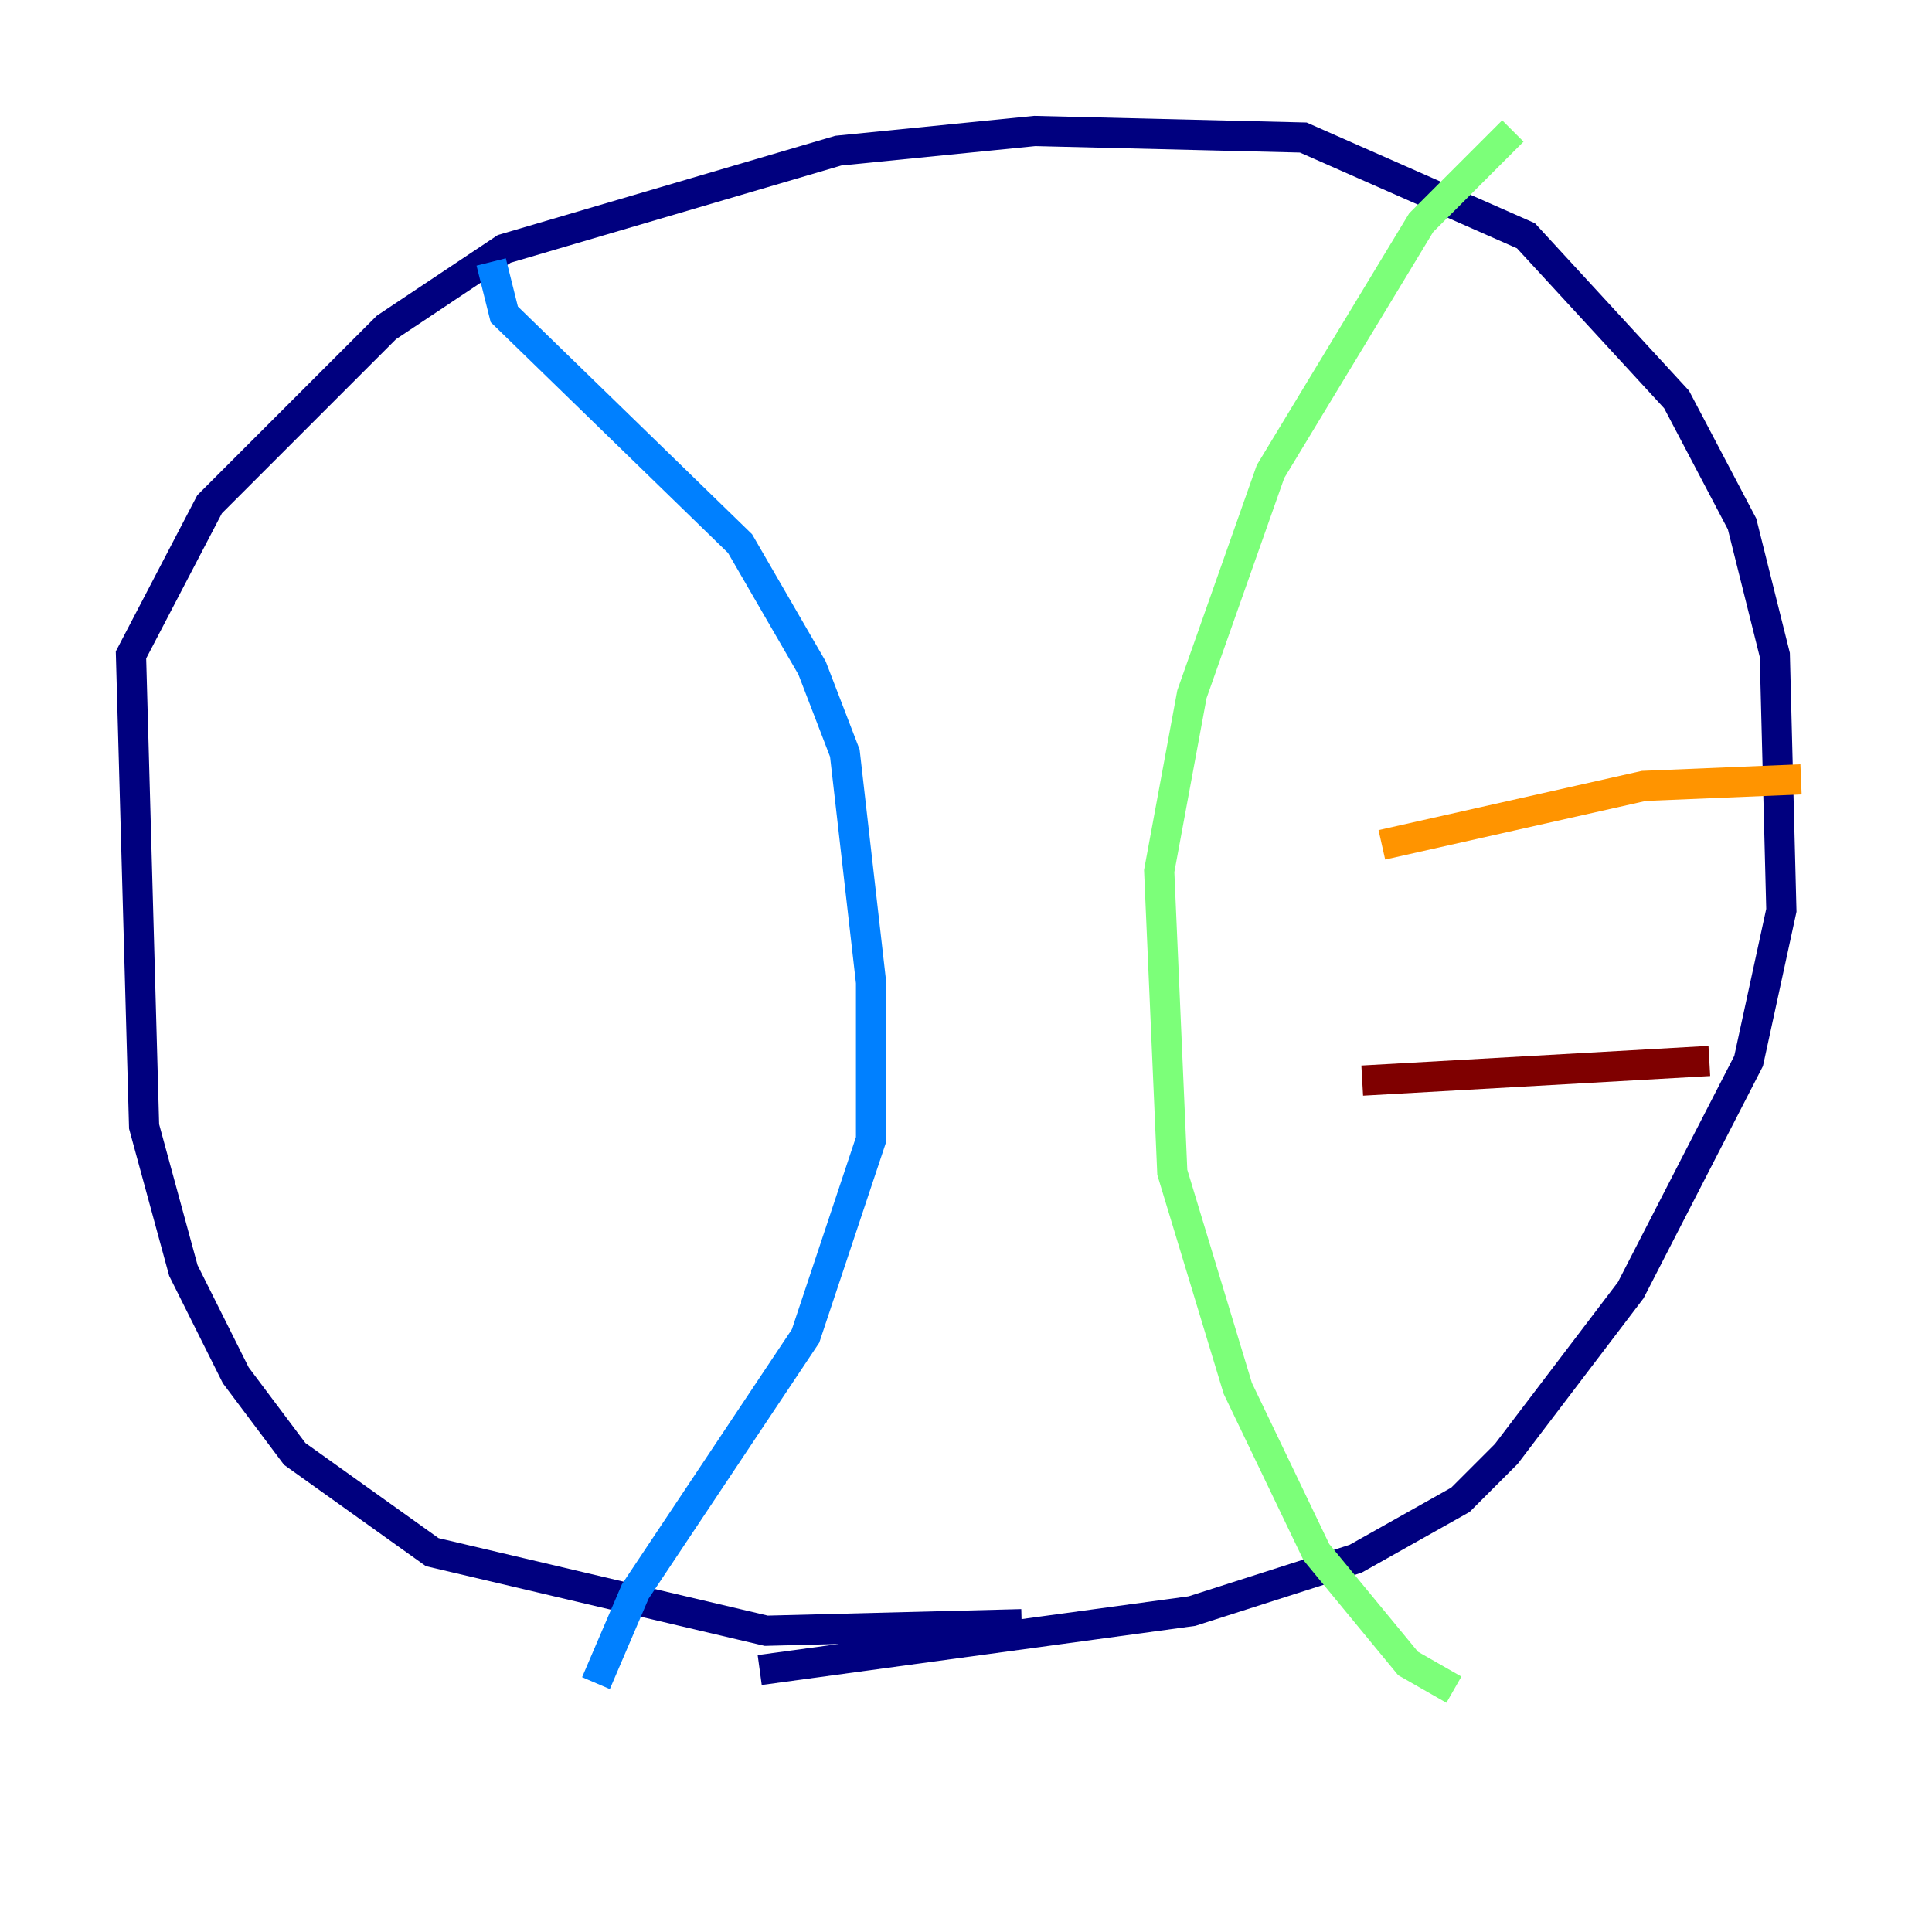 <?xml version="1.0" encoding="utf-8" ?>
<svg baseProfile="tiny" height="128" version="1.2" viewBox="0,0,128,128" width="128" xmlns="http://www.w3.org/2000/svg" xmlns:ev="http://www.w3.org/2001/xml-events" xmlns:xlink="http://www.w3.org/1999/xlink"><defs /><polyline fill="none" points="67.688,107.607 50.766,108.041 28.637,102.834 19.525,96.325 15.62,91.119 12.149,84.176 9.546,74.63 8.678,43.39 13.885,33.41 25.6,21.695 33.41,16.488 55.539,9.98 68.556,8.678 86.346,9.112 101.098,15.62 111.078,26.468 115.417,34.712 117.586,43.39 118.02,60.312 115.851,70.291 108.041,85.478 99.797,96.325 96.759,99.363 89.817,103.268 78.969,106.739 50.332,110.644" stroke="#00007f" stroke-width="2" /><polyline fill="none" points="32.542,17.356 33.41,20.827 49.031,36.014 53.803,44.258 55.973,49.898 57.709,65.085 57.709,75.498 53.37,88.515 42.088,105.437 39.485,111.512" stroke="#0080ff" stroke-width="2" /><polyline fill="none" points="100.231,8.678 94.156,14.752 84.176,31.241 78.969,45.993 76.8,57.709 77.668,77.668 82.007,91.986 87.214,102.834 93.288,110.21 96.325,111.946" stroke="#7cff79" stroke-width="2" /><polyline fill="none" points="91.552,55.973 108.909,52.068 119.322,51.634" stroke="#ff9400" stroke-width="2" /><polyline fill="none" points="90.251,71.593 113.248,70.291" stroke="#7f0000" stroke-width="2" /></svg>